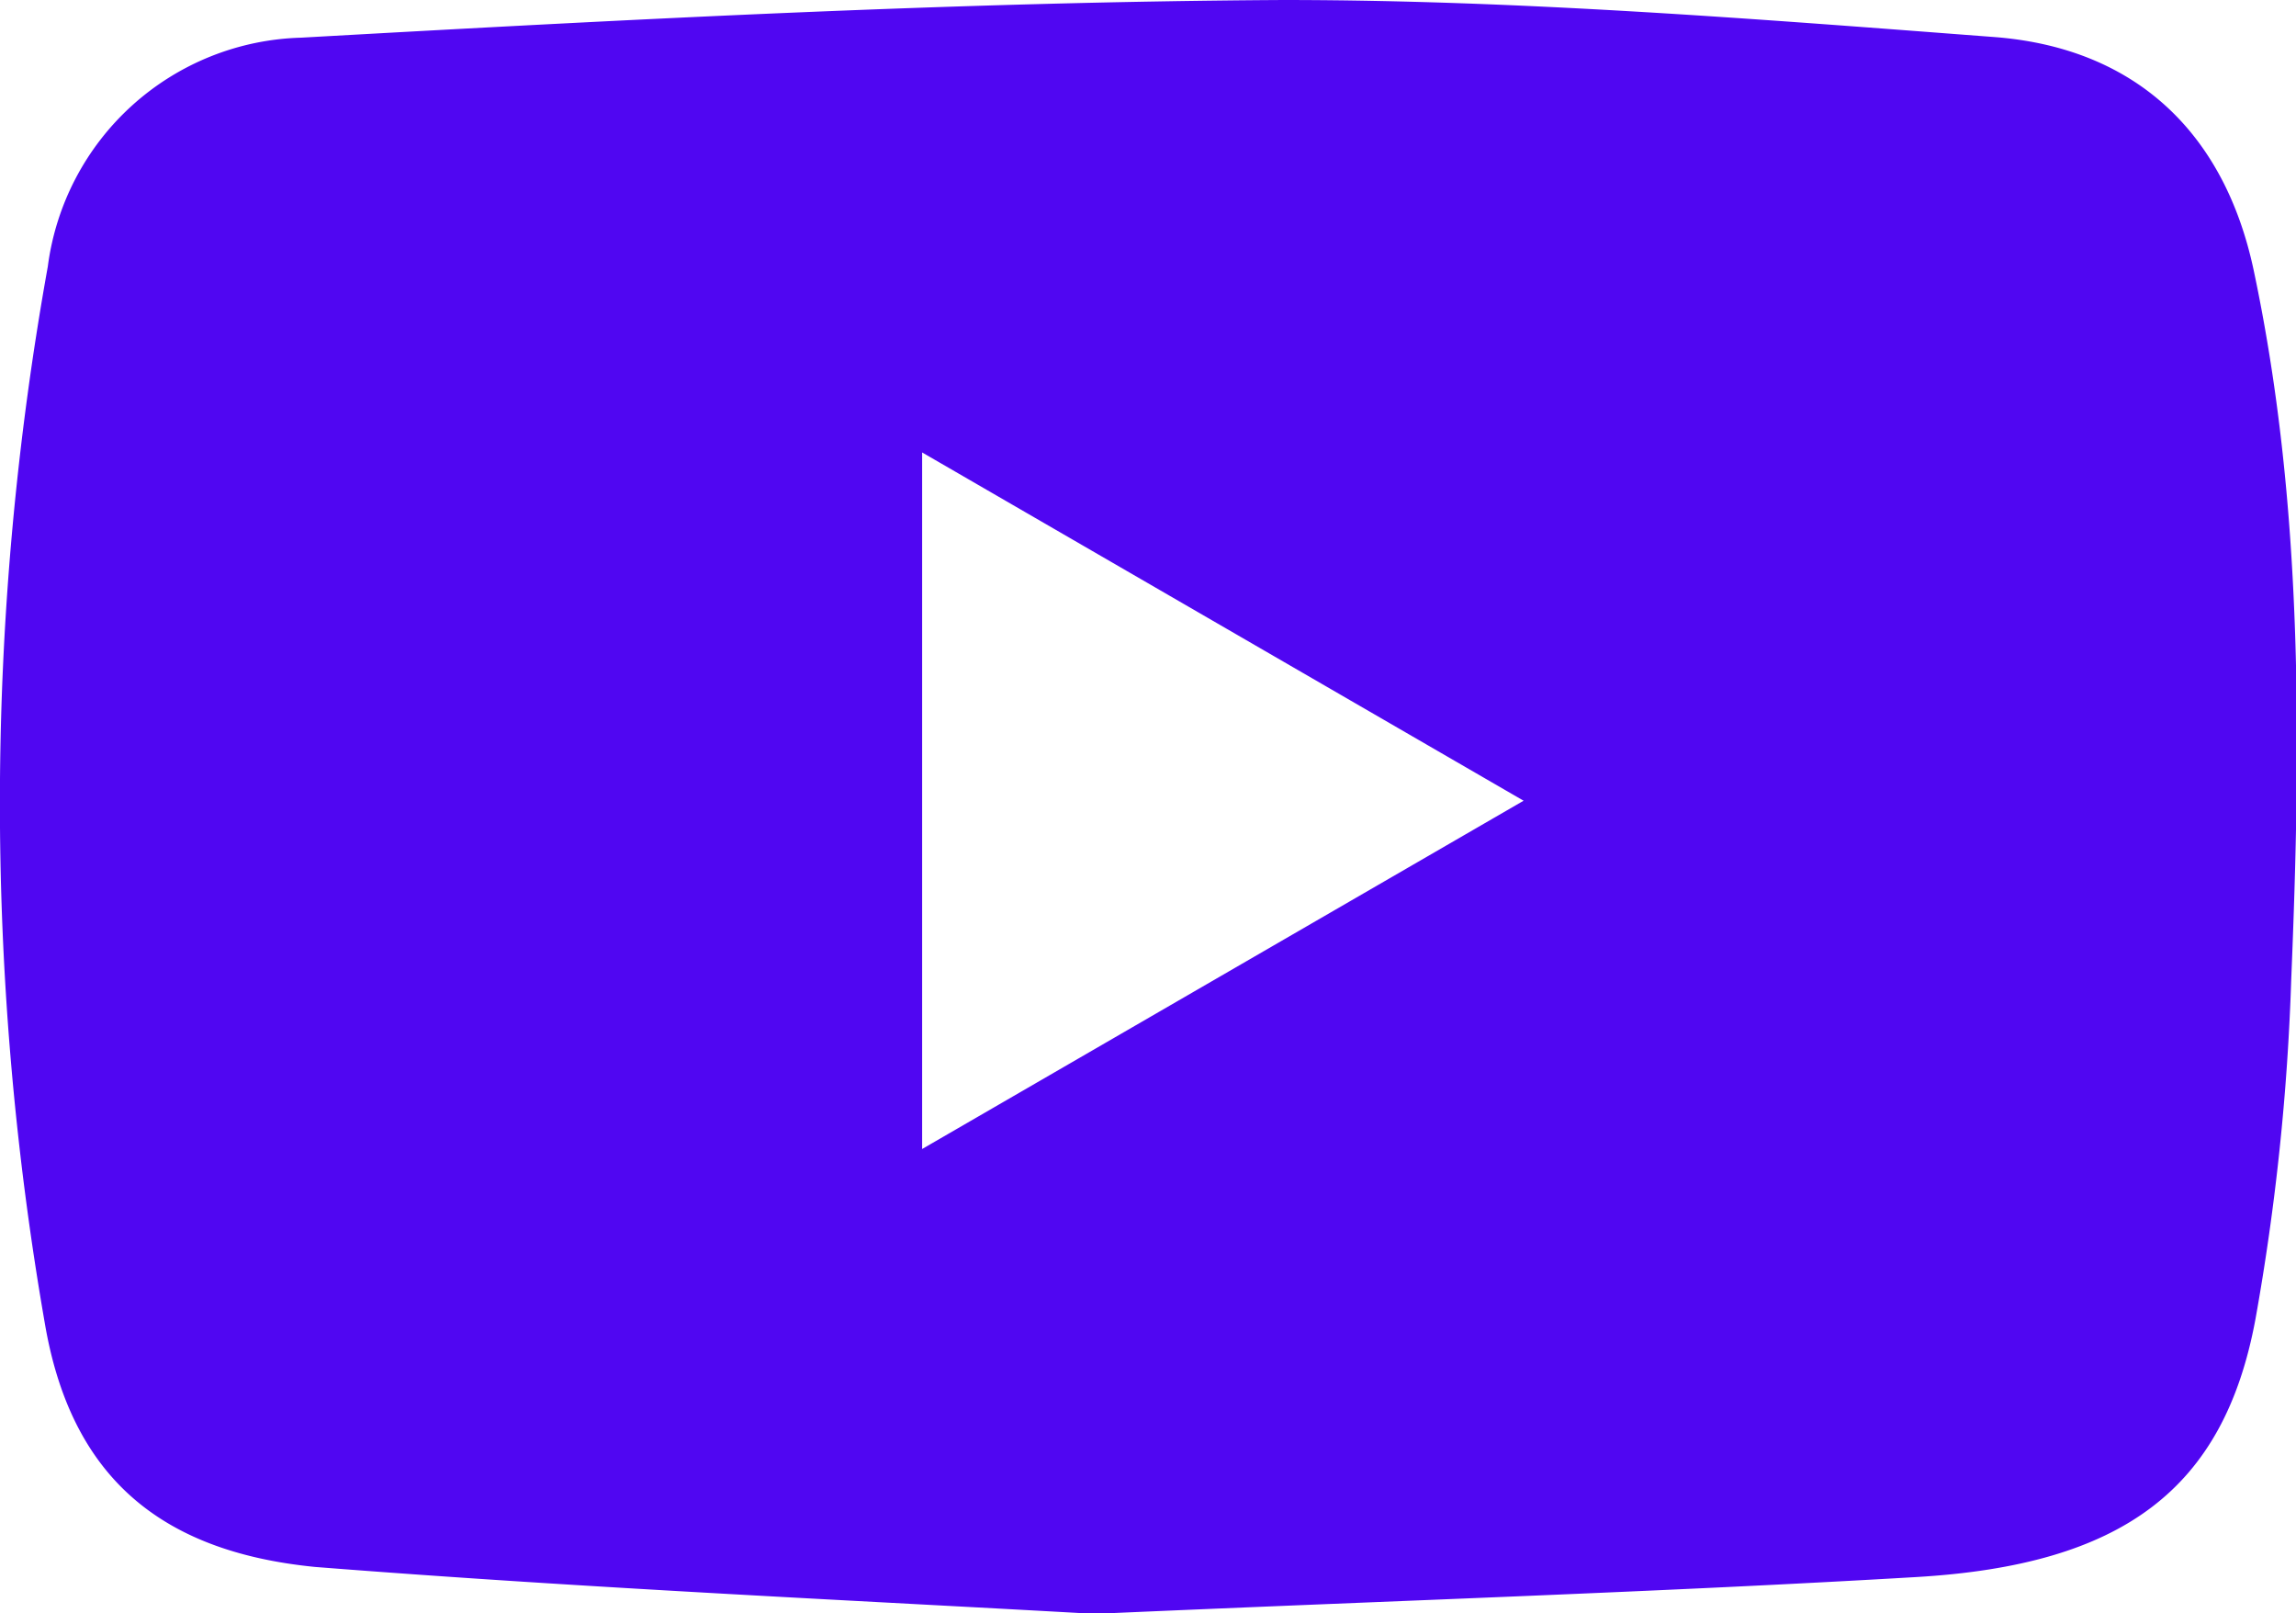 <svg xmlns="http://www.w3.org/2000/svg" viewBox="0 0 72.53 50.95"><defs><style>.cls-1{fill:#5006f2;}</style></defs><g id="Capa_2" data-name="Capa 2"><g id="Capa_2-2" data-name="Capa 2"><path class="cls-1" d="M35.06,51c-7.52-.43-16.33-.82-25.11-1.51C5,49,2.22,46.58,1.41,41.76a95.74,95.74,0,0,1,.1-33.34,8.3,8.3,0,0,1,8-7.23C19.86.61,30.19.06,40.53,0,48,0,55.5.6,63,1.17c4.44.34,7.26,3,8.19,7.35,1.57,7.39,1.5,14.9,1.19,22.4a74.22,74.22,0,0,1-1.13,10.74c-1,5.4-4.22,7.77-10.72,8.15-8,.47-16.09.73-25.44,1.14M48.13,25.29l-19-11v22l19-11"/></g></g></svg>
